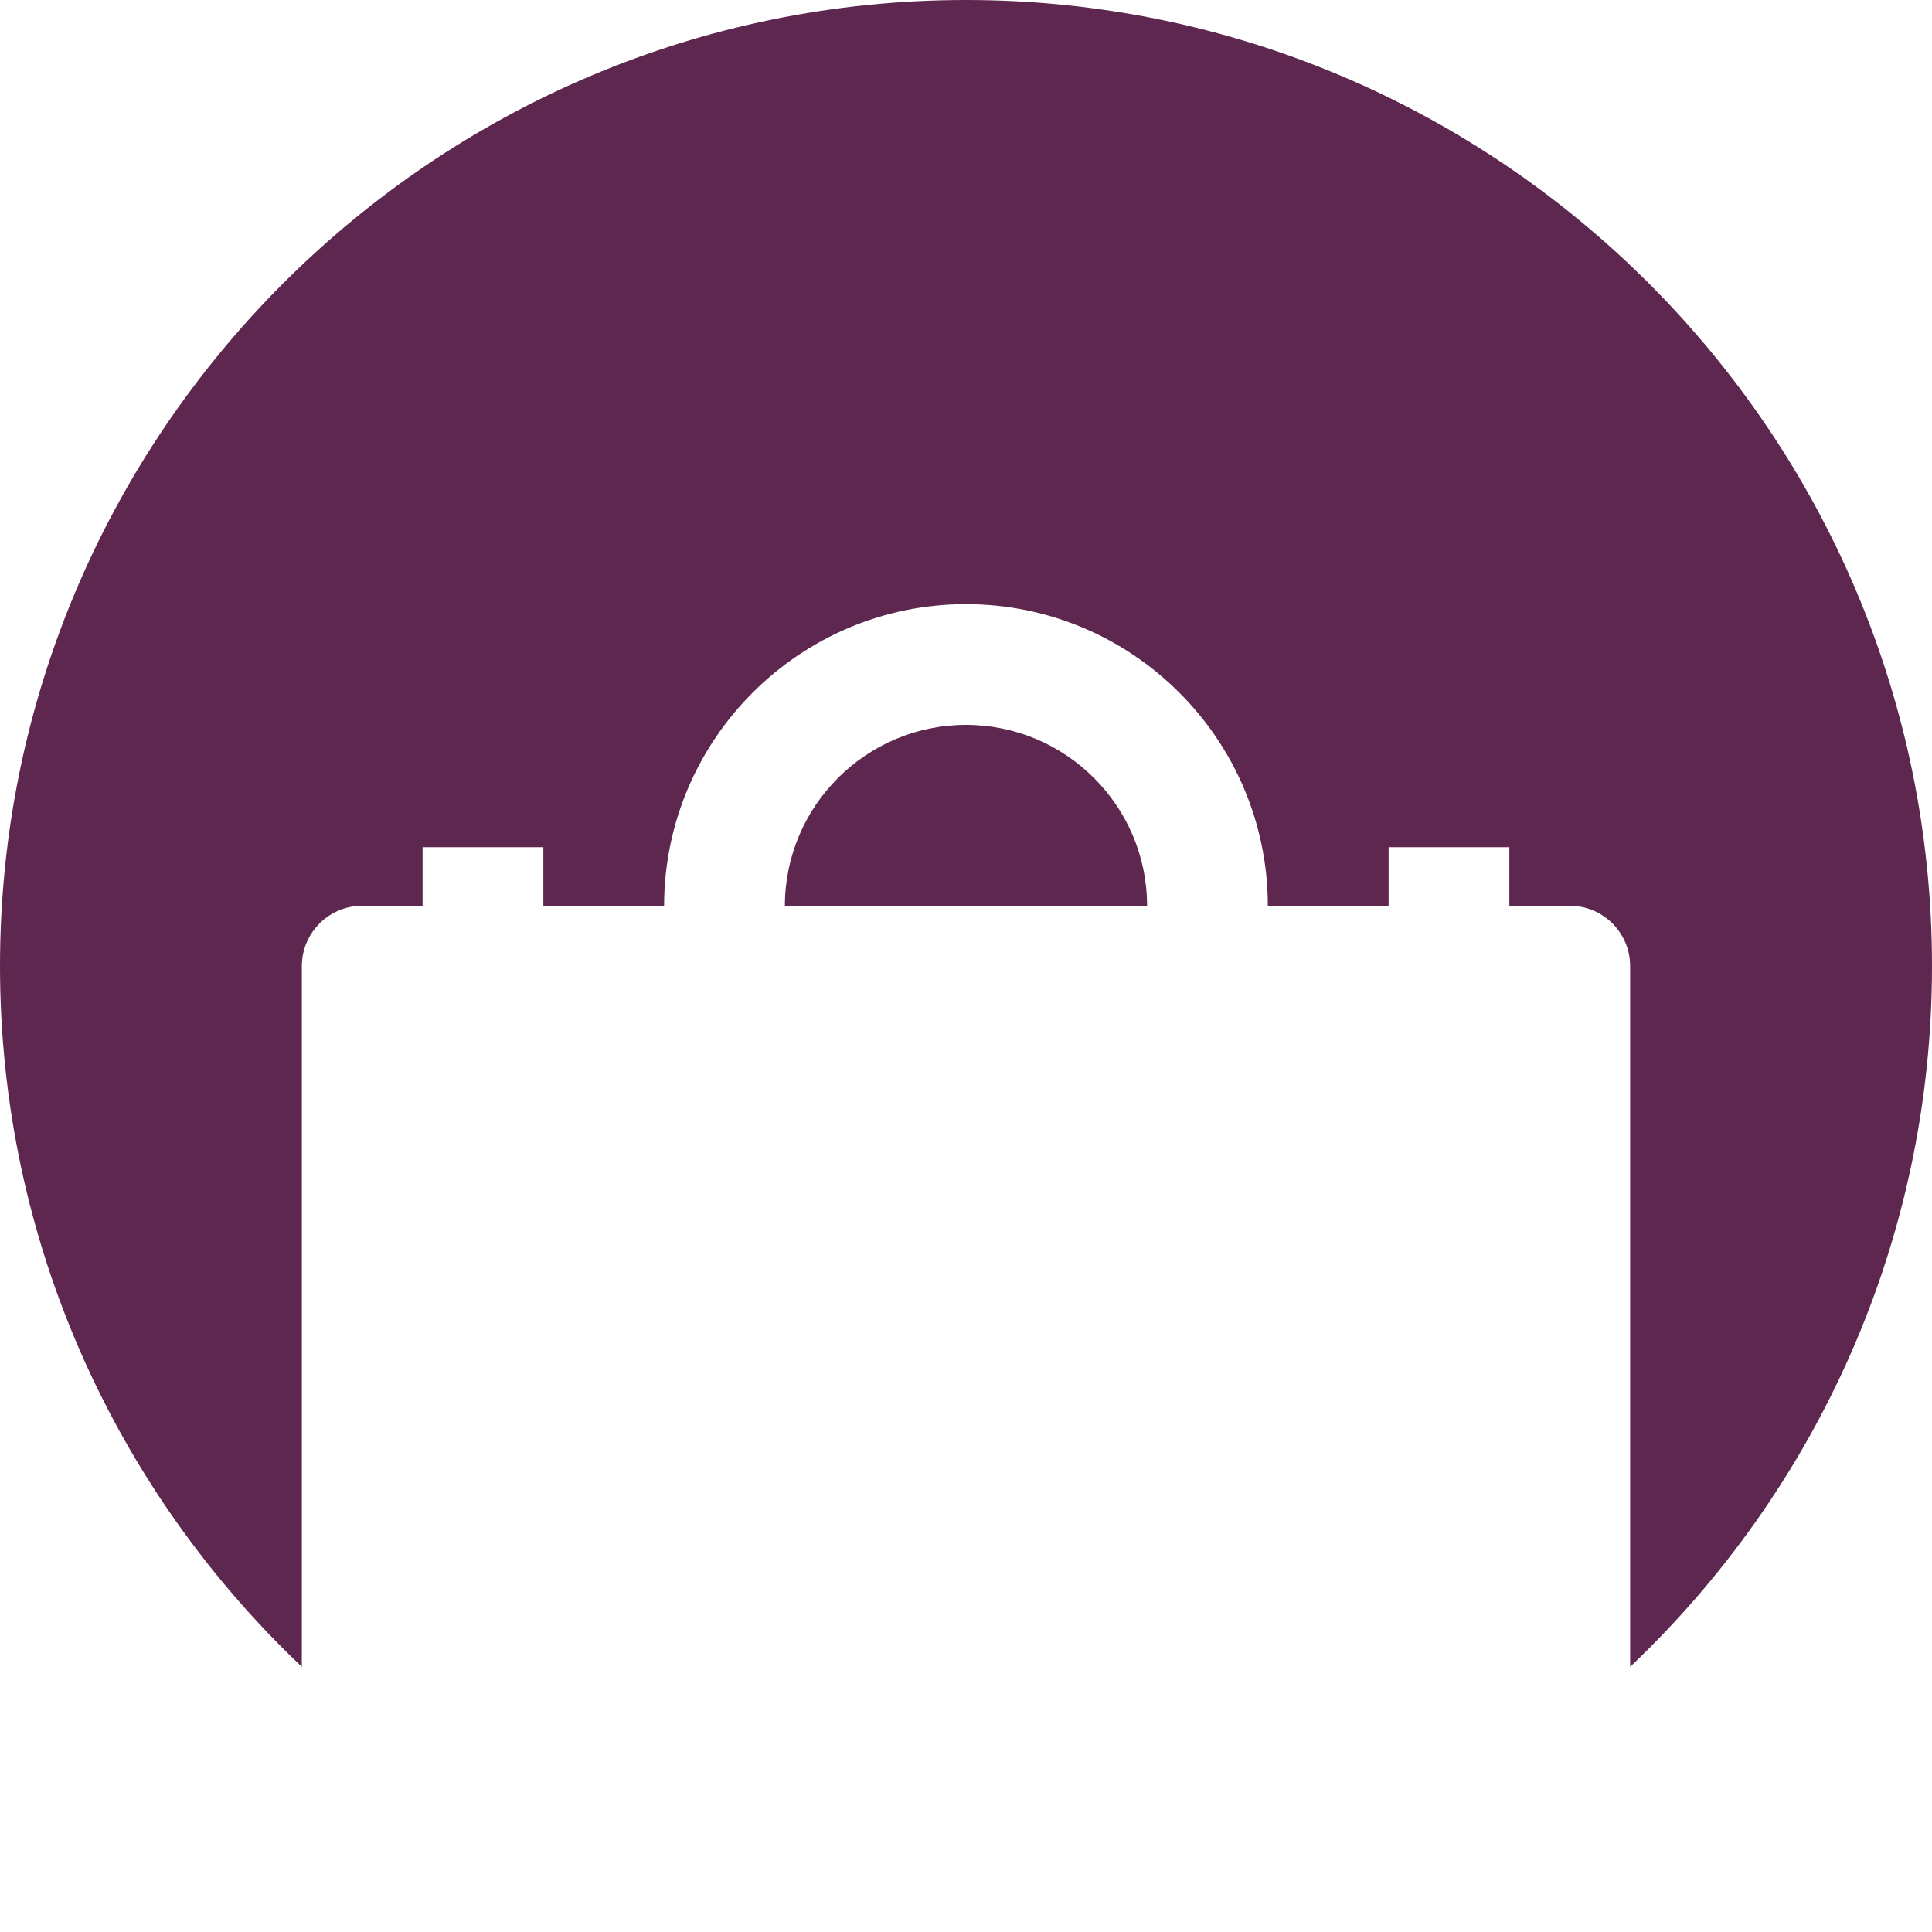 <svg xmlns="http://www.w3.org/2000/svg" width="400" height="400" viewBox="0 0 400 400"><g><path fill="#5E2750" d="M237.493 187.53H162.5c.028-20.653 16.835-37.448 37.493-37.448 20.666 0 37.476 16.792 37.5 37.447zM400 199.995C400 89.718 310.275 0 199.993 0 89.715 0 0 89.718 0 199.996c0 57.07 24.03 108.627 62.494 145.1V200.03c0-6.904 5.6-12.5 12.5-12.5h12.5v-12.127h25.002v12.13h25c.03-34.44 28.054-62.45 62.5-62.45s62.47 28.007 62.497 62.45h25.005V175.4h24.998v12.13h12.506c6.9 0 12.5 5.594 12.5 12.498v145.066C375.964 308.624 400 257.064 400 199.996z"/></g></svg>